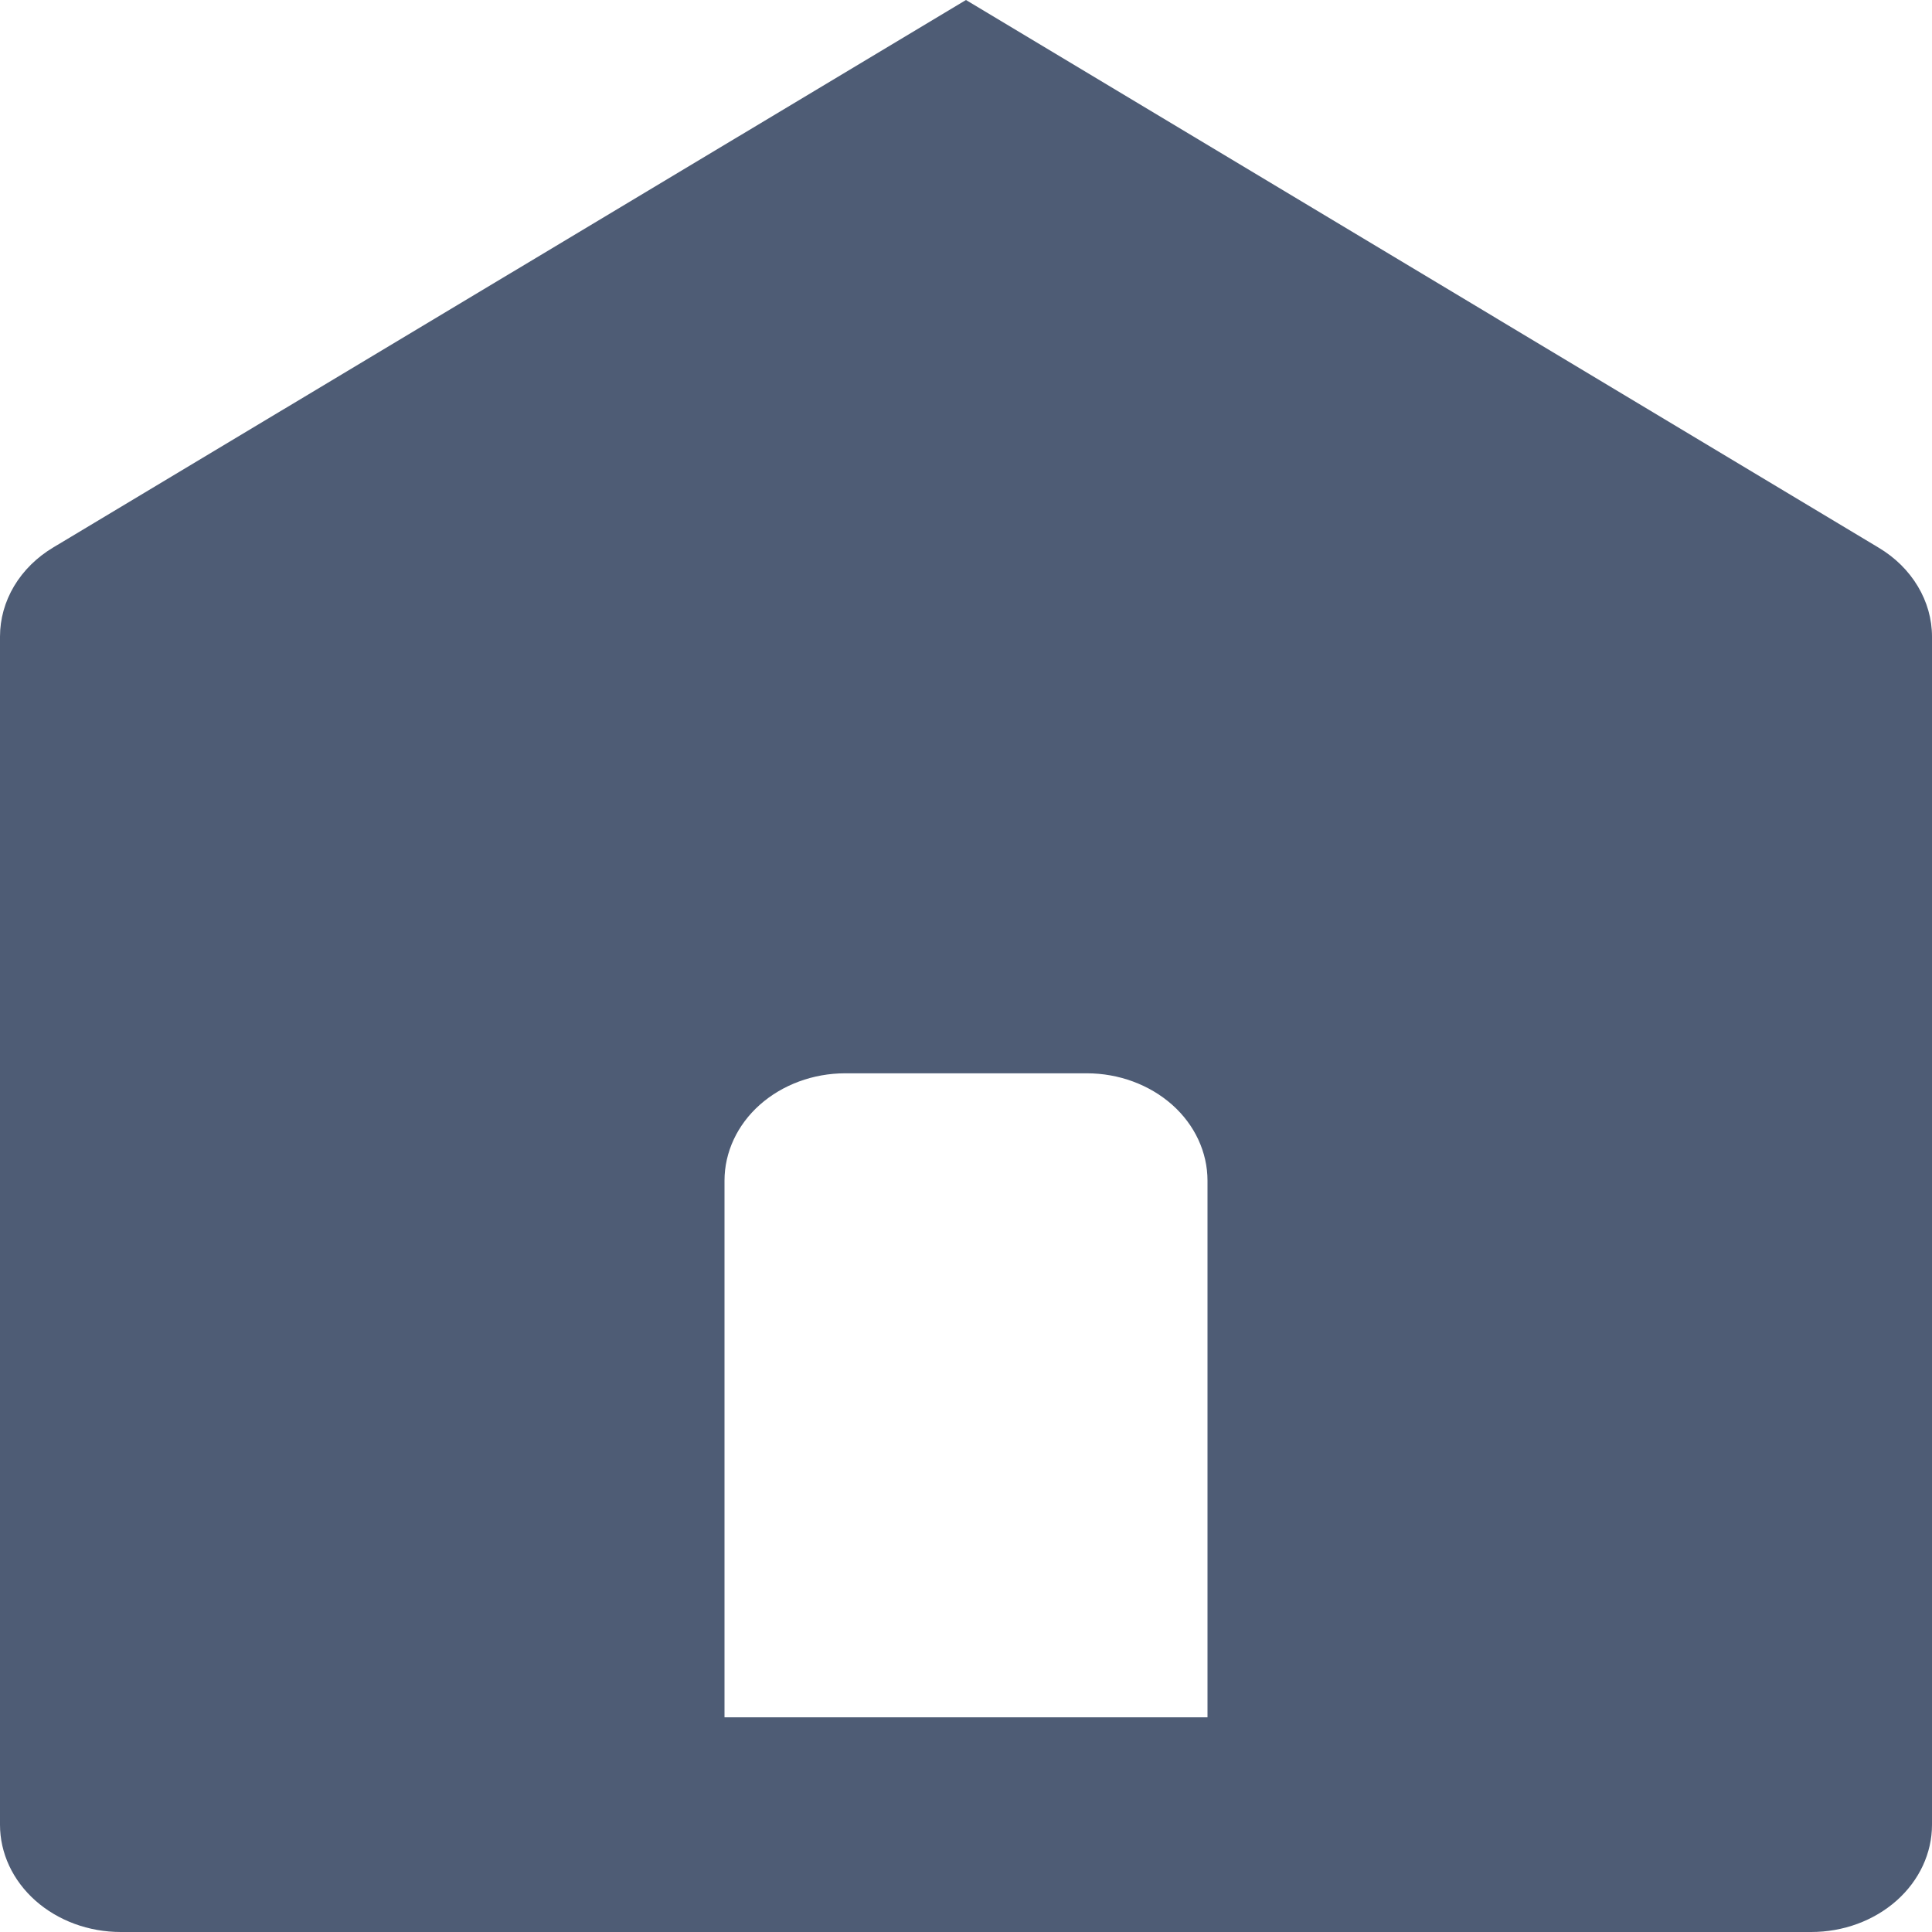 <svg width="26" height="26" viewBox="0 0 26 26" fill="none" xmlns="http://www.w3.org/2000/svg">
<path d="M2.72518e-06 8.567V24.556C2.72518e-06 24.939 0.171 25.306 0.476 25.577C0.781 25.848 1.194 26 1.625 26H24.375C24.806 26 25.219 25.848 25.524 25.577C25.829 25.306 26 24.939 26 24.556V8.567C26 8.331 25.934 8.098 25.809 7.89C25.684 7.681 25.504 7.503 25.283 7.371L13 0L0.717 7.367C0.496 7.499 0.315 7.678 0.19 7.887C0.065 8.097 -0 8.33 2.72518e-06 8.567ZM9.75 15.889C9.75 15.506 9.921 15.138 10.226 14.867C10.531 14.597 10.944 14.444 11.375 14.444H14.625C15.056 14.444 15.469 14.597 15.774 14.867C16.079 15.138 16.25 15.506 16.25 15.889V23.111H9.75V15.889Z" fill="#4E5C75"/>
</svg>
